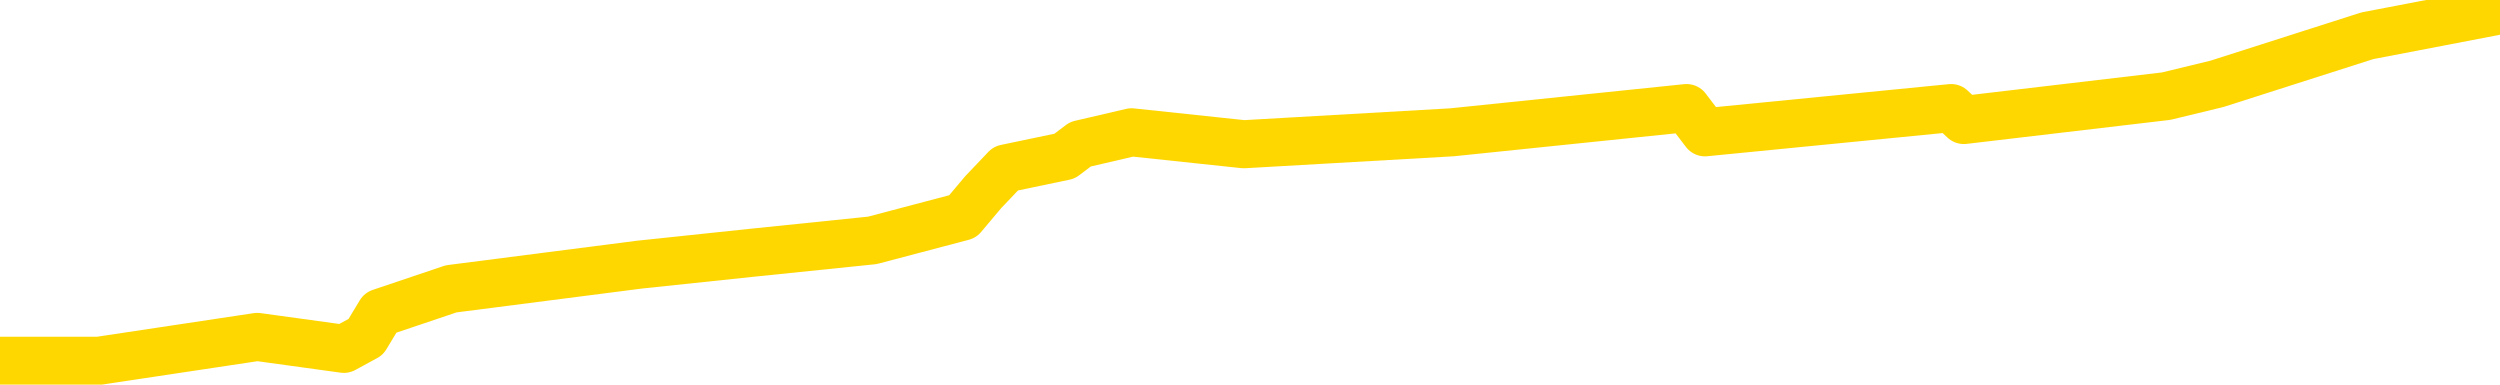 <svg xmlns="http://www.w3.org/2000/svg" version="1.1" viewBox="0 0 6500 1000">
	<path fill="none" stroke="gold" stroke-width="125" stroke-linecap="round" stroke-linejoin="round" d="M0 938  L257 938 L669 876 L894 907 L951 876 L989 813 L1173 751 L1663 688 L1957 657 L2268 625 L2503 563 L2556 500 L2615 438 L2768 406 L2809 375 L2942 344 L3234 375 L3775 344 L4385 281 L4433 344 L5073 281 L5106 312 L5632 250 L5764 218 L6155 93 L6483 30" />
</svg>
